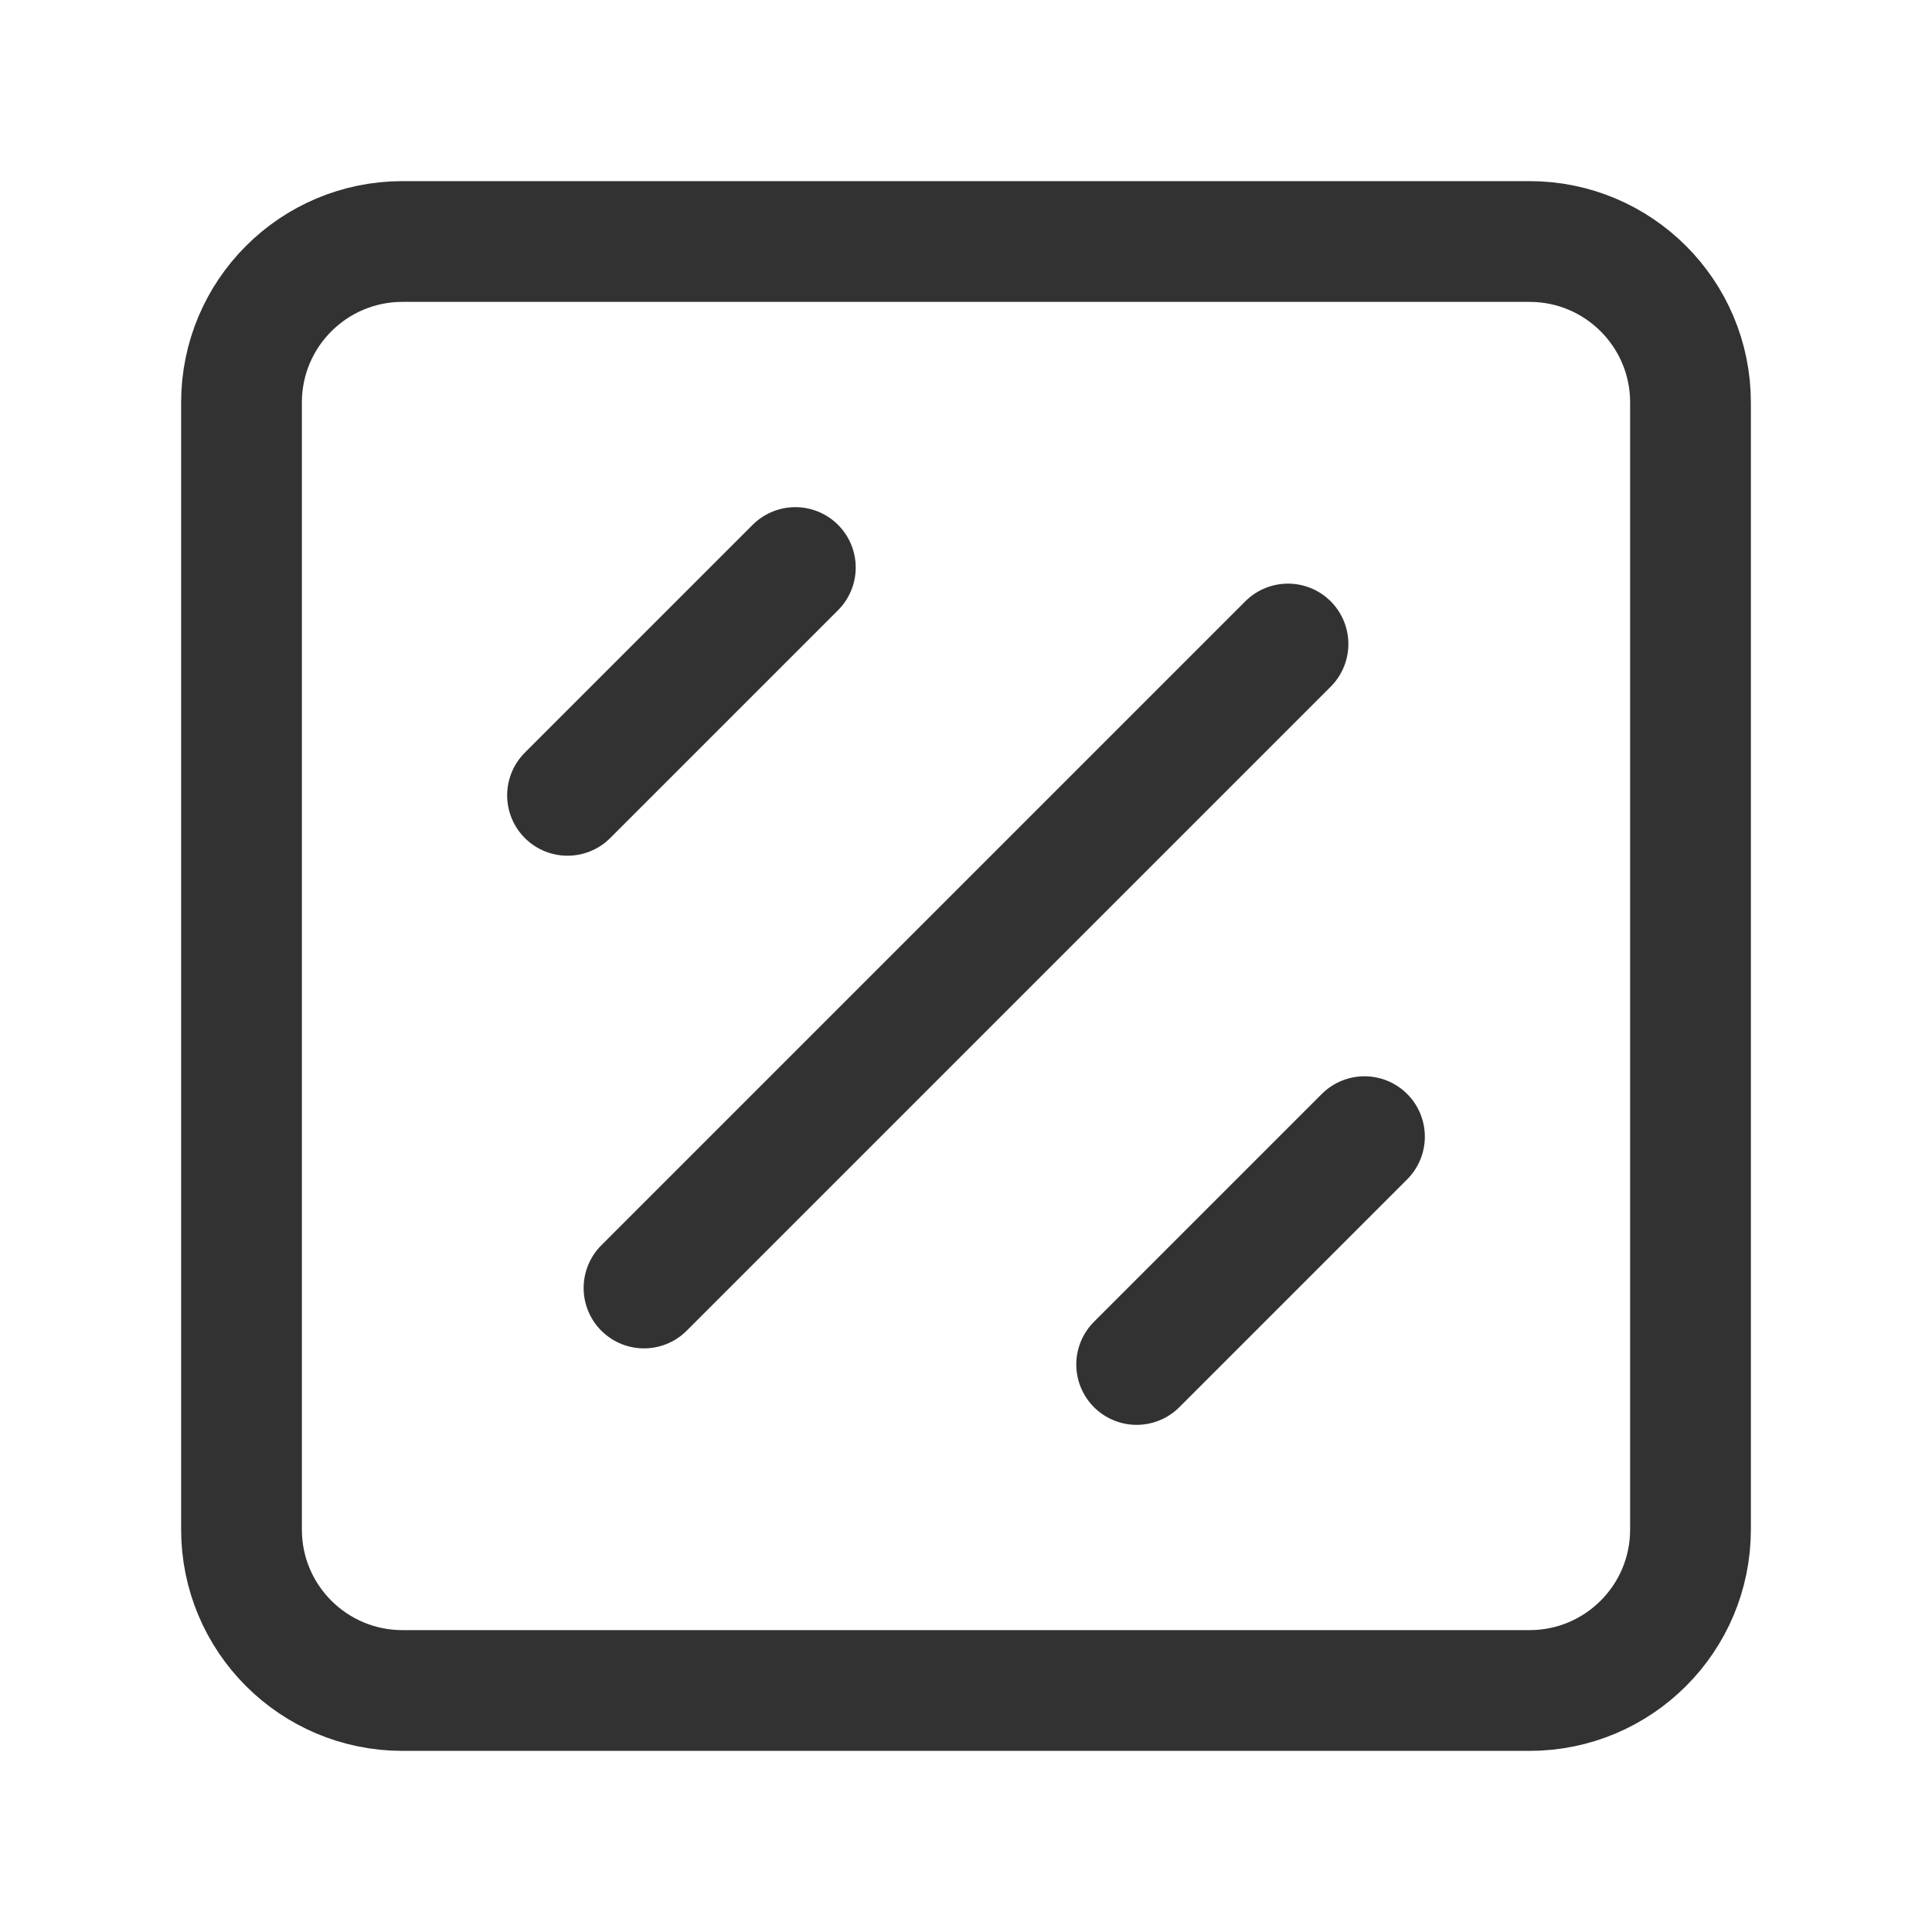<?xml version="1.0" encoding="UTF-8"?><svg version="1.1" viewBox="0 0 24 24" xmlns="http://www.w3.org/2000/svg" xmlns:xlink="http://www.w3.org/1999/xlink"><!--Generated by IJSVG (https://github.com/iconjar/IJSVG)--><g fill="none"><path d="M0,0h24v24h-24Z"></path><path stroke="#323232" stroke-linecap="round" stroke-linejoin="round" stroke-width="1.5" d="M19,21h-14c-1.105,0 -2,-0.895 -2,-2v-14c0,-1.105 0.895,-2 2,-2h14c1.105,0 2,0.895 2,2v14c0,1.105 -0.895,2 -2,2Z"></path><path stroke="#323232" stroke-linecap="round" stroke-linejoin="round" stroke-width="1.5" d="M16,8l-8,8"></path><path stroke="#323232" stroke-linecap="round" stroke-linejoin="round" stroke-width="1.5" d="M7.05,9.88l2.83,-2.83"></path><path stroke="#323232" stroke-linecap="round" stroke-linejoin="round" stroke-width="1.5" d="M14.12,16.95l2.83,-2.83"></path></g></svg>